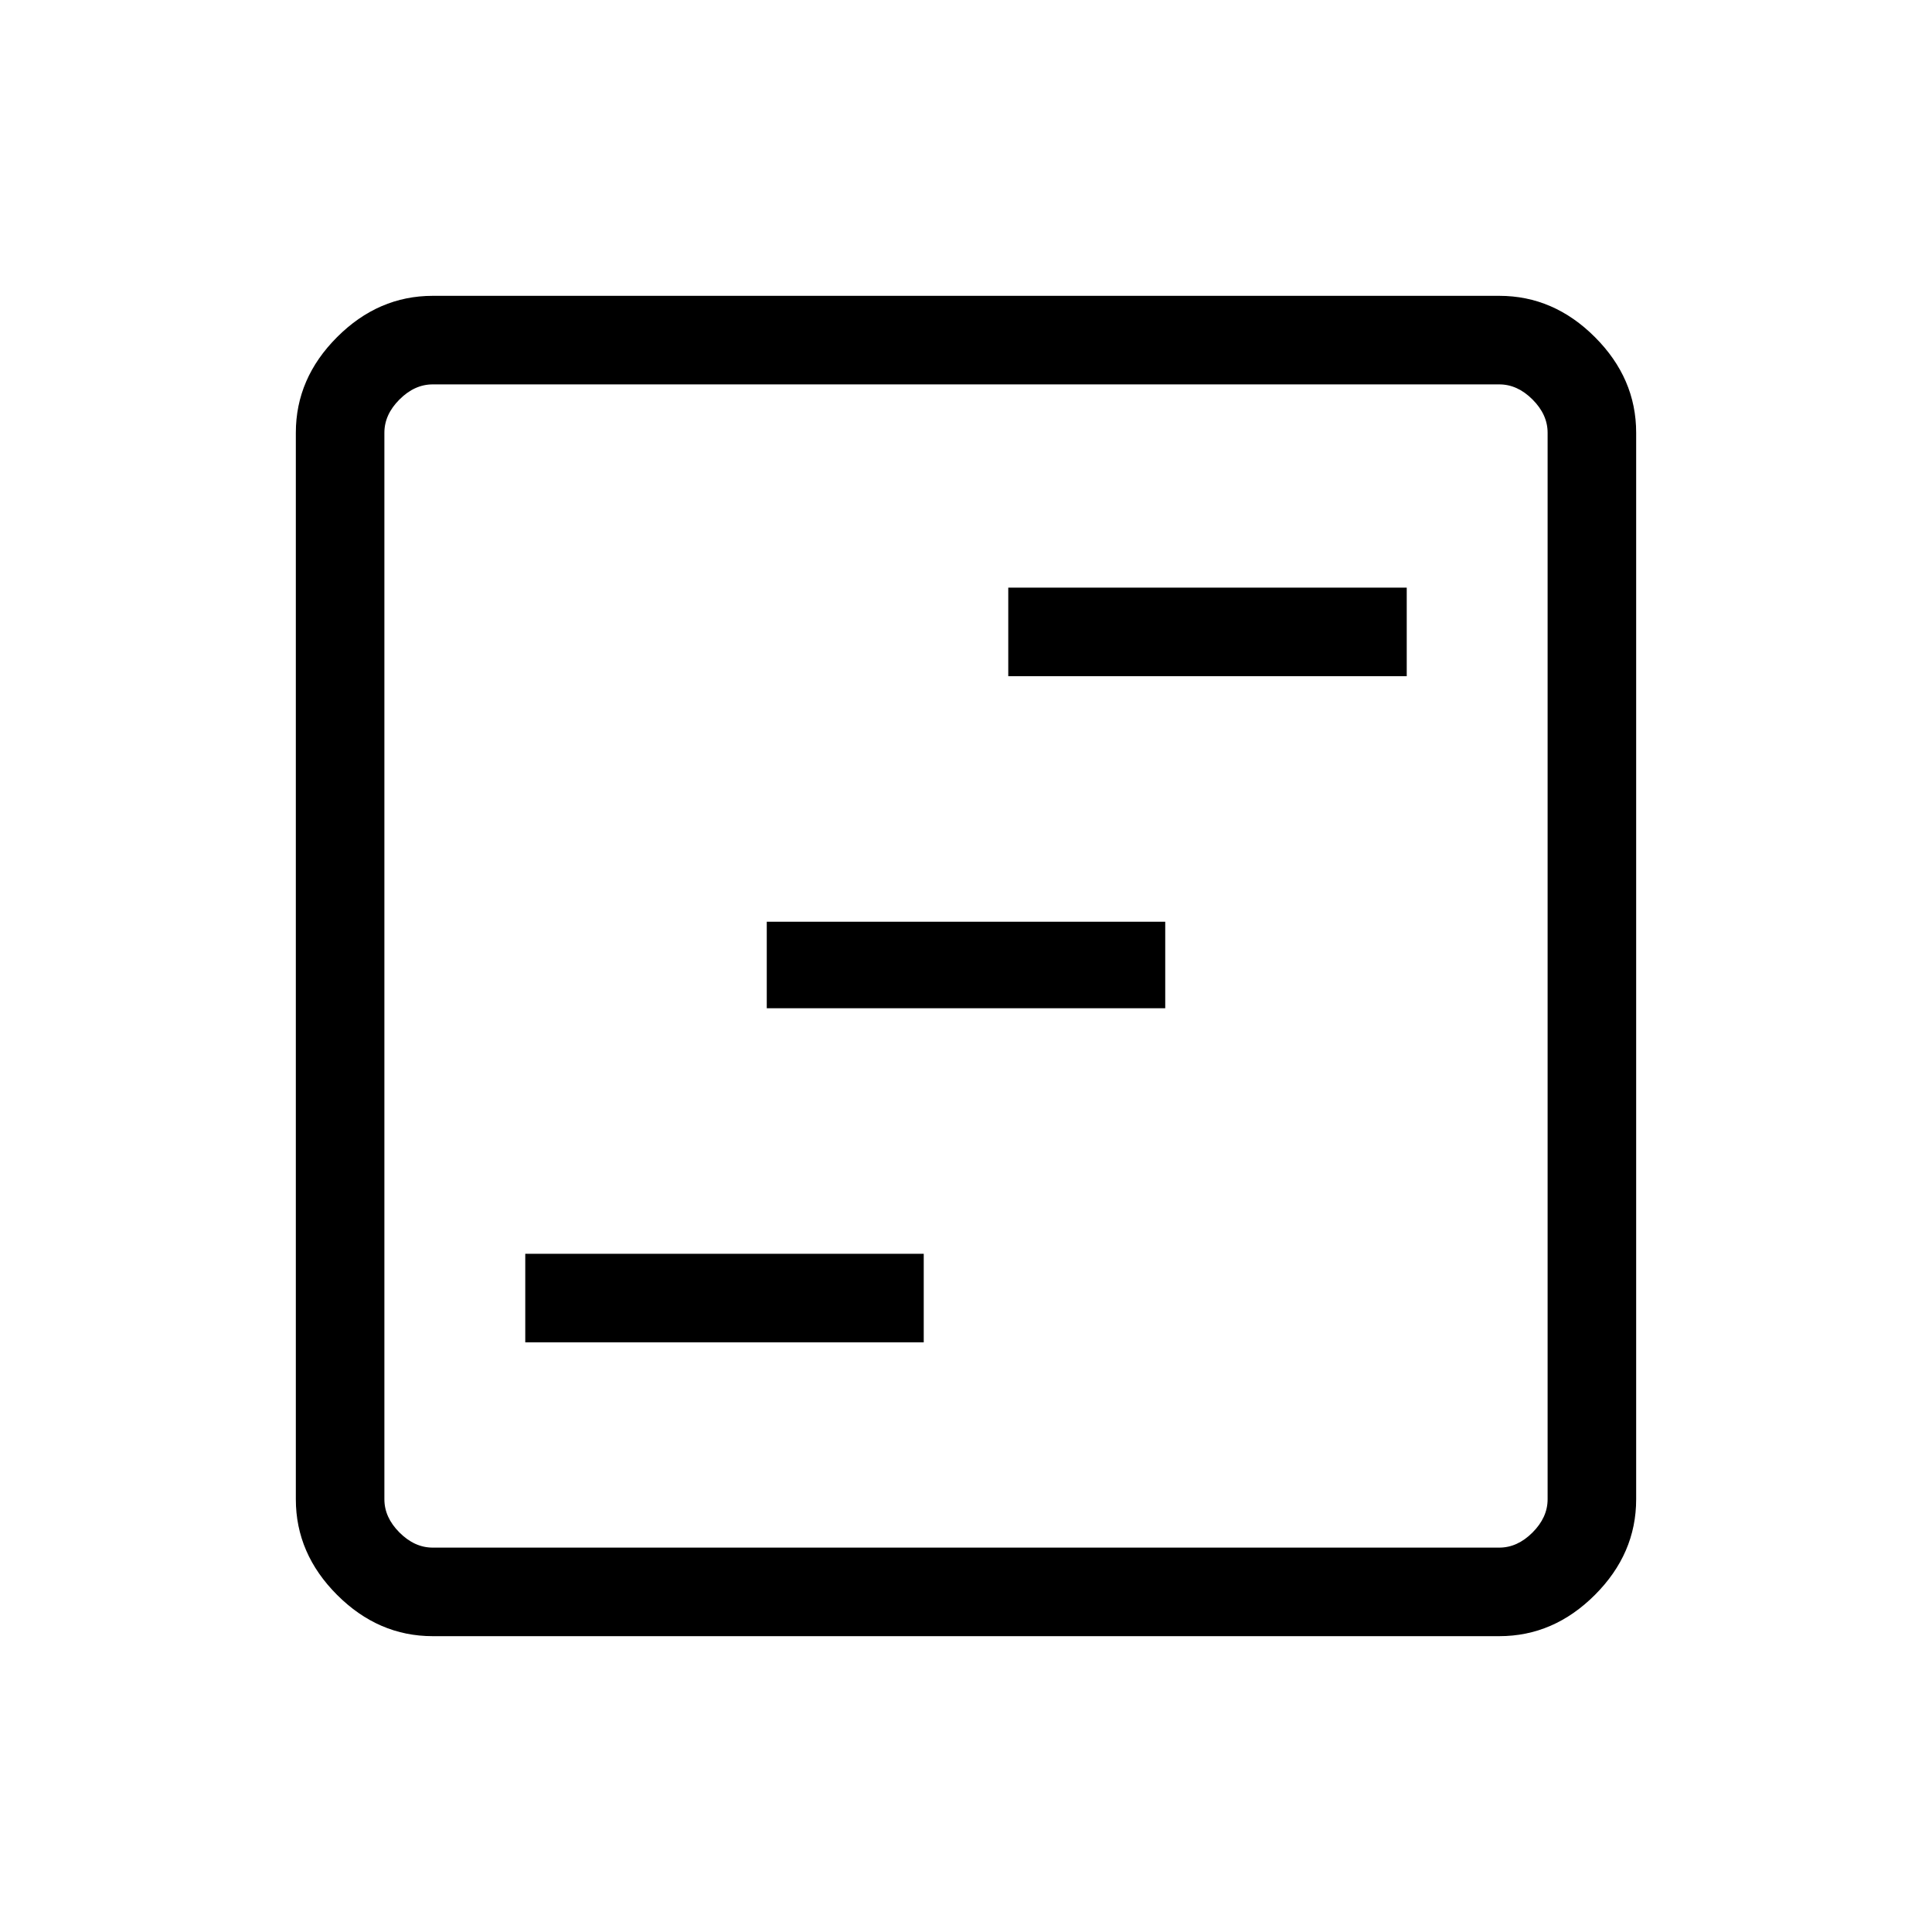 <svg xmlns="http://www.w3.org/2000/svg" height="48" width="48"><path d="M13.05 33.35h9.9v-2.2h-9.9Zm6-8.3h9.9V22.9h-9.9Zm6-8.25h9.9v-2.2h-9.9Zm-14.3 23.85q-1.35 0-2.375-1.025T7.35 37.25v-26.5q0-1.35 1.025-2.375T10.75 7.35h26.5q1.35 0 2.375 1.025t1.025 2.375v26.5q0 1.35-1.025 2.375T37.25 40.65Zm0-2.2h26.5q.45 0 .825-.375.375-.375.375-.825v-26.5q0-.45-.375-.825-.375-.375-.825-.375h-26.5q-.45 0-.825.375-.375.375-.375.825v26.5q0 .45.375.825.375.375.825.375Zm-1.2-28.9V38.45 9.55Z"/></svg>